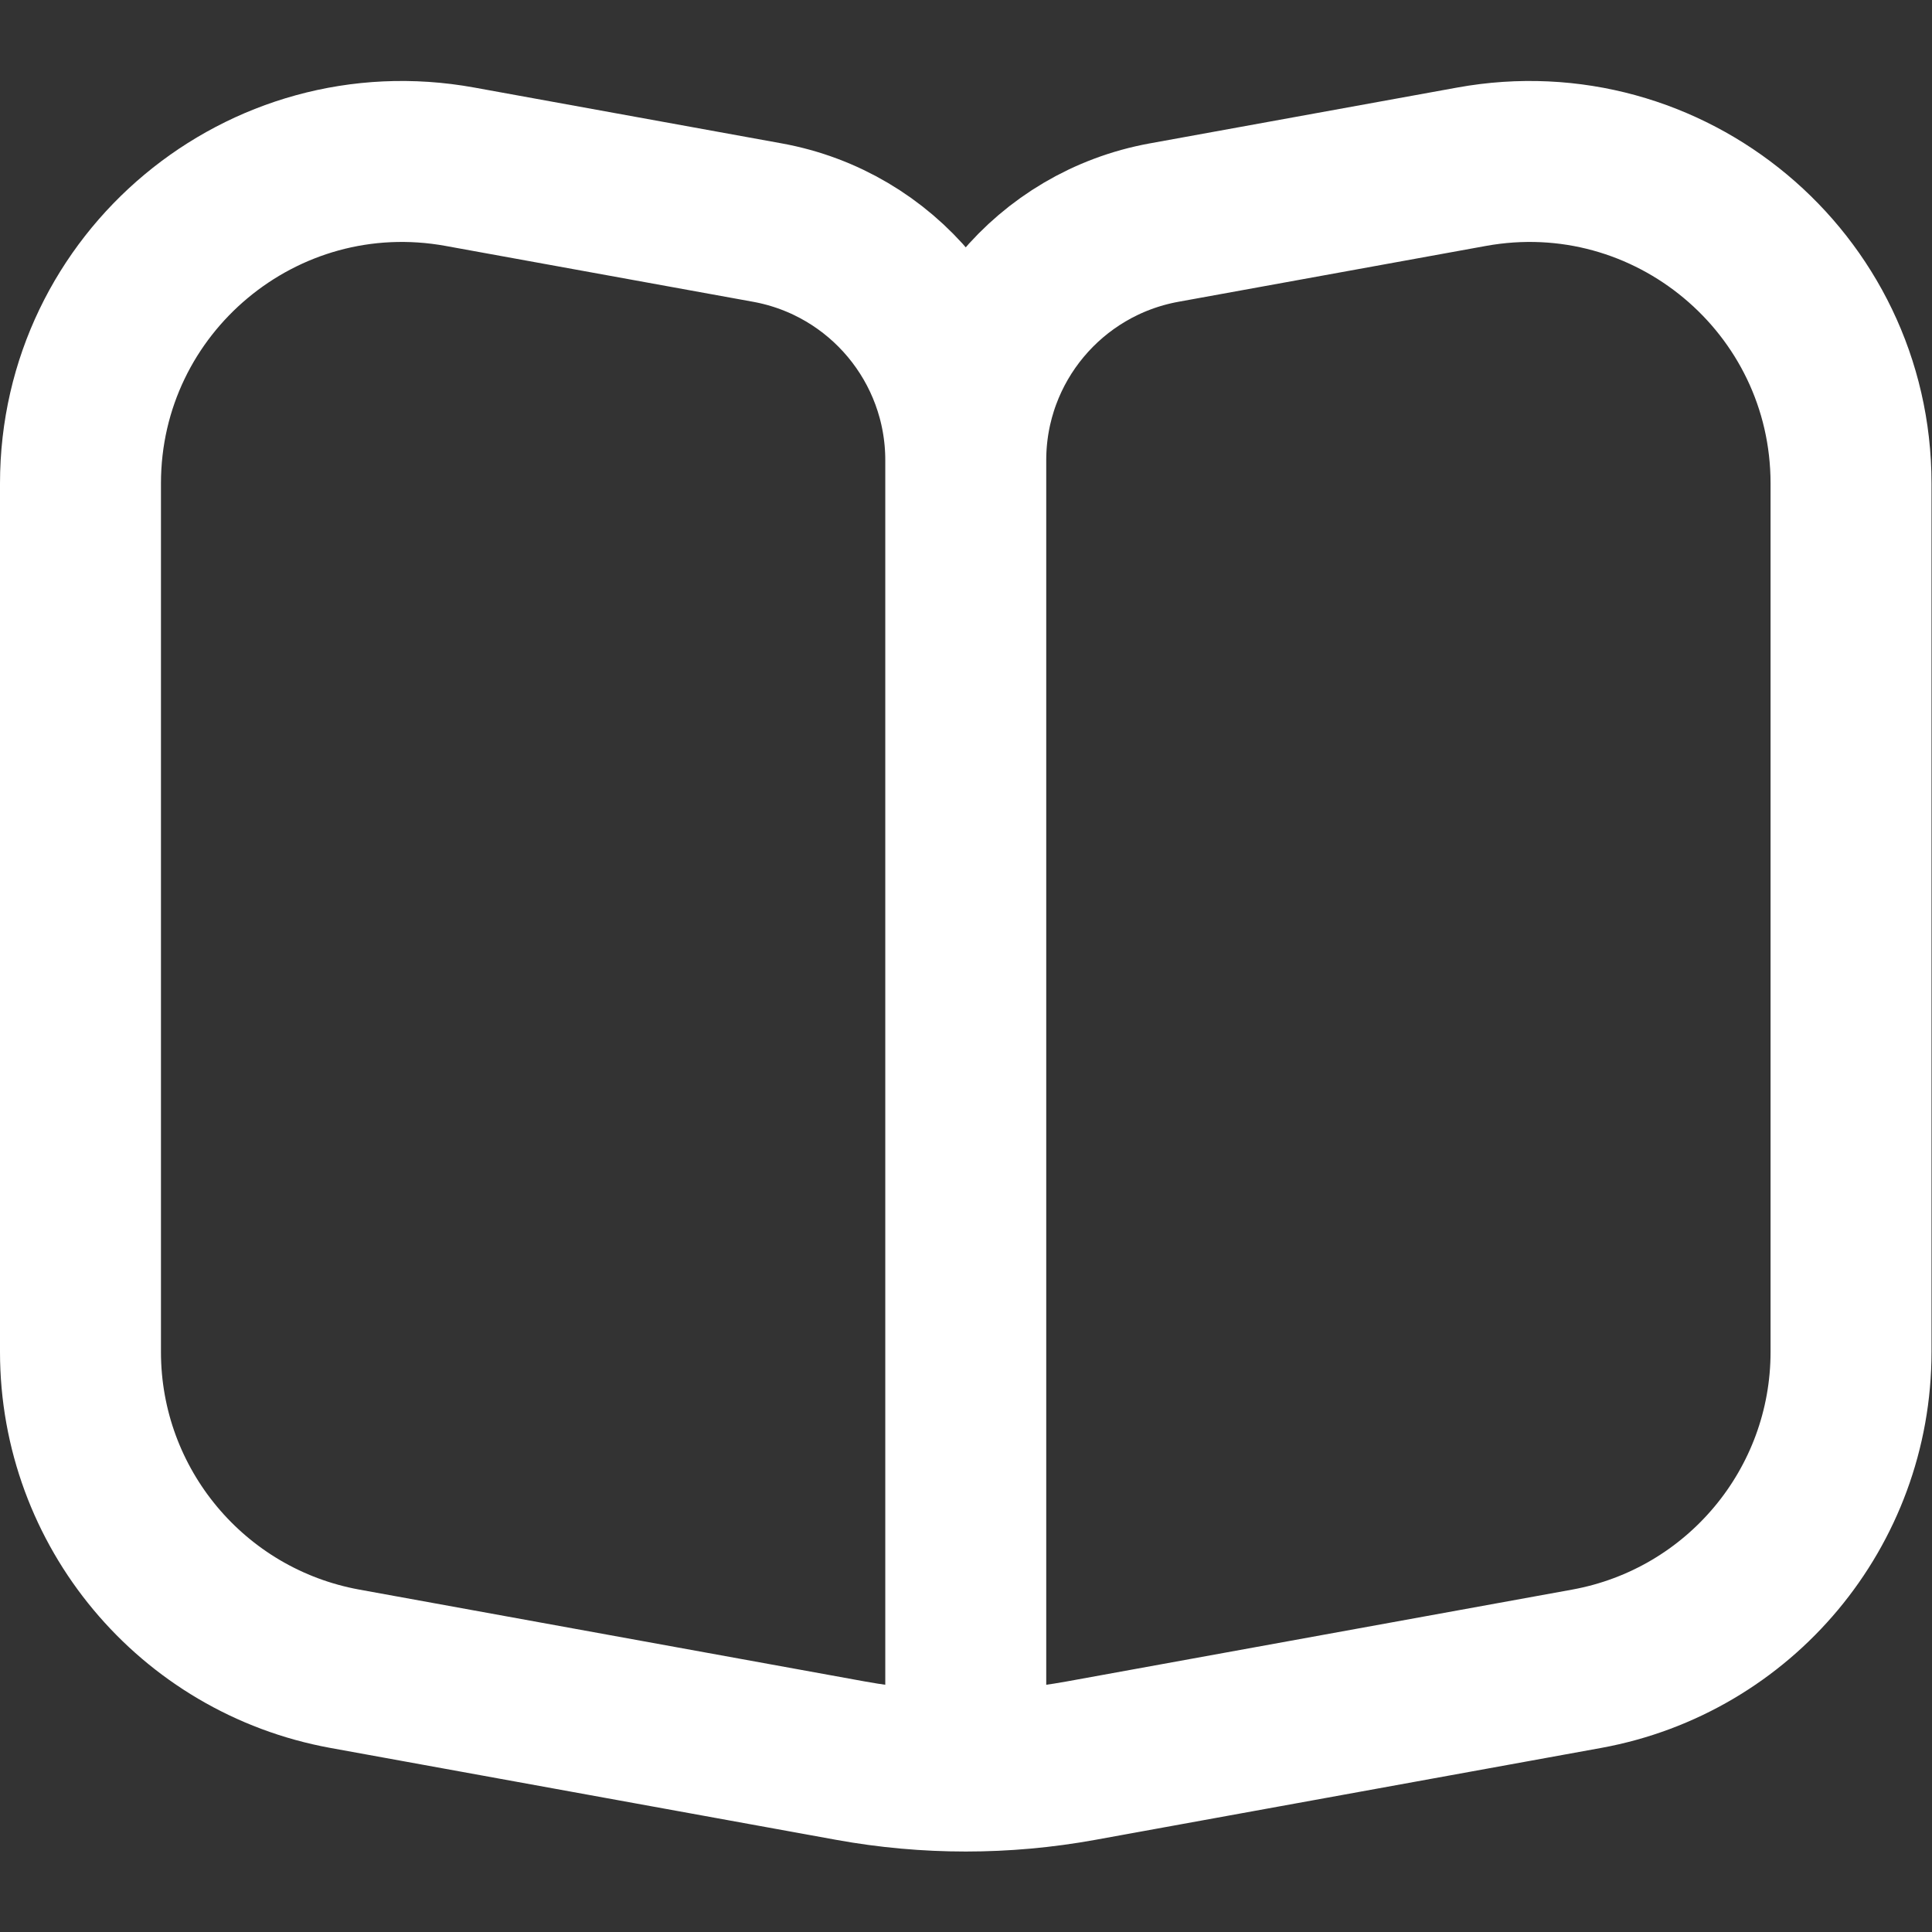 <?xml version="1.0" encoding="UTF-8" standalone="no"?>
<!-- Created with Inkscape (http://www.inkscape.org/) -->

<svg
   version="1.1"
   id="svg153"
   xml:space="preserve"
   width="32"
   height="32"
   viewBox="0 0 32 32"
   xmlns="http://www.w3.org/2000/svg"
   xmlns:svg="http://www.w3.org/2000/svg"><rect x="0" y="0" width="32" height="32" fill="#333333" stroke="none"/><defs
     id="defs157"><clipPath
       clipPathUnits="userSpaceOnUse"
       id="clipPath167"><path
         d="M 0,24 H 24 V 0 H 0 Z"
         id="path165" /></clipPath></defs><g
     id="g159"
     transform="matrix(1.333,0,0,-1.333,0,32)"><g
       id="g161"><g
         id="g163"
         clip-path="url(#clipPath167)"><g
           id="g169"
           transform="translate(12,18.288)"><path
             d="M 0,0 C 0,1.45 -1.037,2.692 -2.463,2.952 L -6.284,3.646 C -8.74,4.093 -11,2.207 -11,-0.289 v -10.792 c 0,-1.933 1.383,-3.589 3.284,-3.936 l 6.285,-1.142 c 0.947,-0.172 1.915,-0.172 2.862,0 l 6.285,1.142 C 9.617,-14.67 11,-13.014 11,-11.081 V -0.289 C 11,2.207 8.74,4.093 6.284,3.646 L 2.463,2.952 C 1.037,2.692 0,1.45 0,0 v -16.081"
             style="fill:none;stroke:white;stroke-width:2;stroke-linecap:round;stroke-linejoin:round;stroke-miterlimit:10;stroke-dasharray:none;stroke-opacity:1"
             id="path171" /></g></g></g></g></svg>
